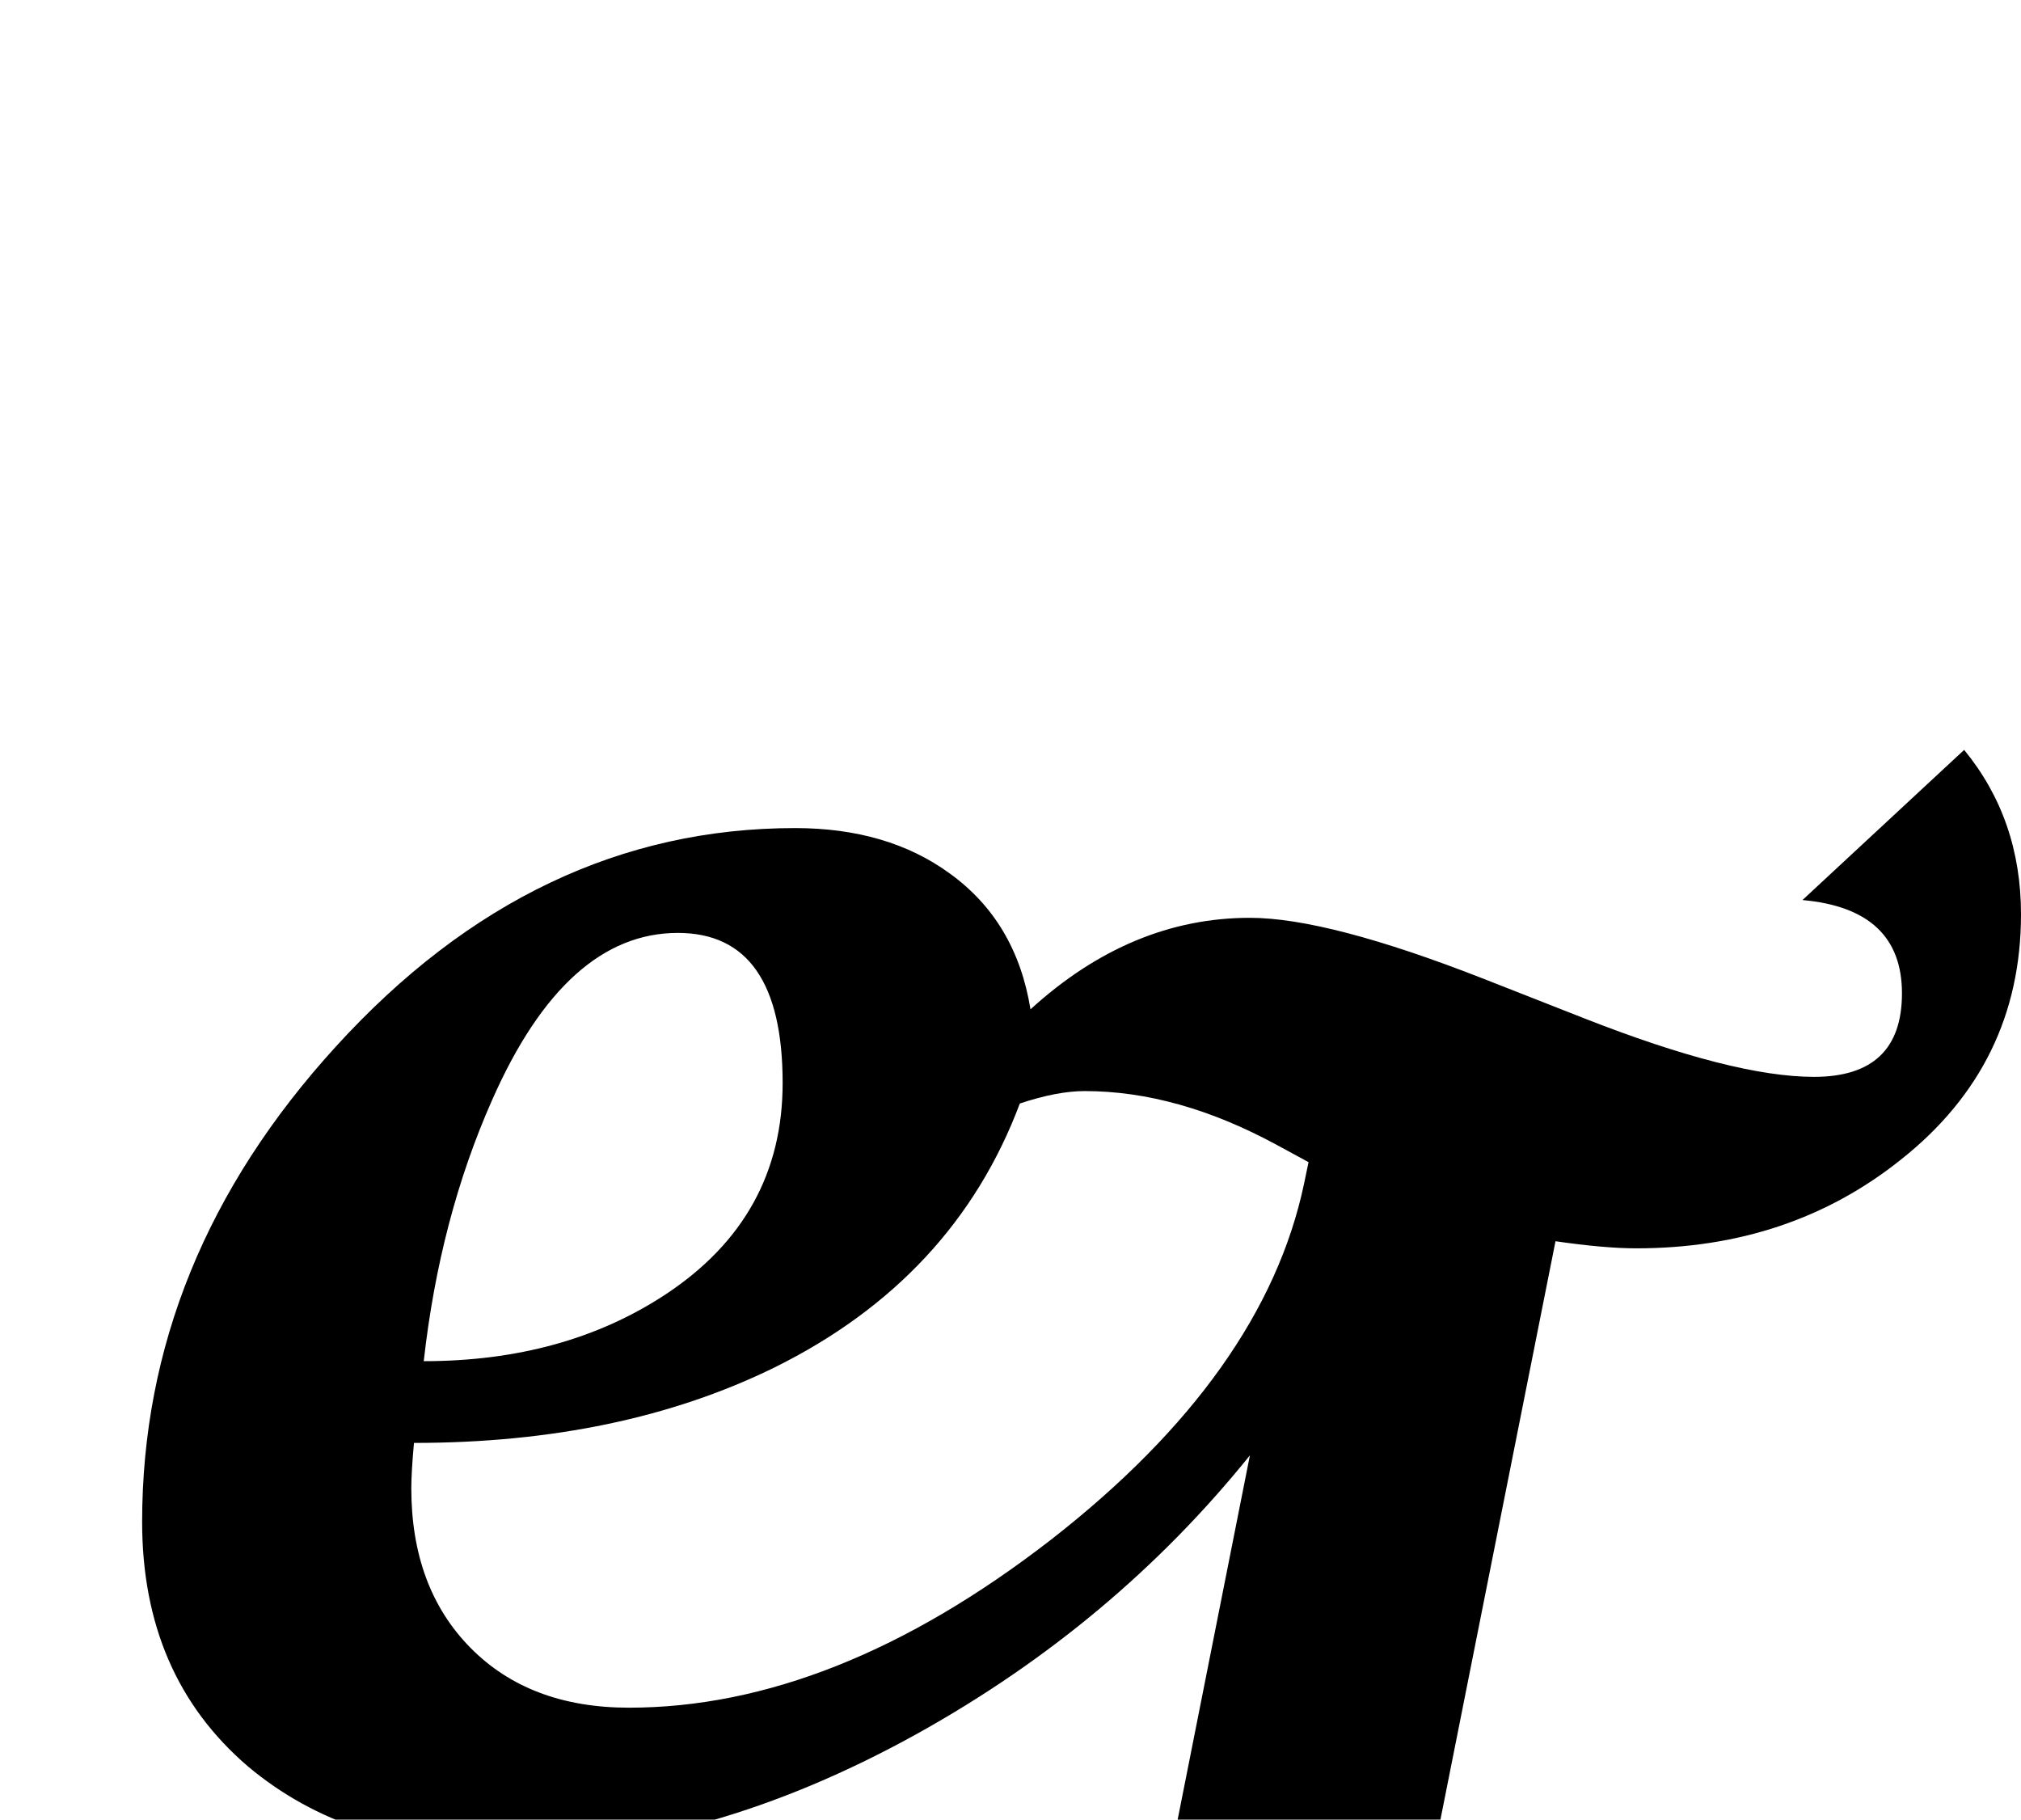 <?xml version="1.0" standalone="no"?>
<!DOCTYPE svg PUBLIC "-//W3C//DTD SVG 1.1//EN" "http://www.w3.org/Graphics/SVG/1.1/DTD/svg11.dtd" >
<svg viewBox="0 -442 2275 2048">
  <g transform="matrix(1 0 0 -1 0 1606)">
   <path fill="currentColor"
d="M2275 1019q0 -169 -135 -276q-125 -100 -298 -100q-36 0 -91 8l-156 -784l-313 -87l125 630q-153 -190 -374 -313q-238 -132 -465 -132q-176 0 -289 95q-119 102 -119 275q0 296 218 535q224 246 517 246q104 0 174 -51q75 -54 91 -153q113 103 247 103q88 0 264 -69
l112 -44q168 -66 259 -66q99 0 99 94q0 95 -112 105l182 169q64 -78 64 -185zM1473 740l-35 19q-112 61 -217 61q-31 0 -73 -14q-74 -197 -276 -297q-173 -85 -406 -85q-3 -33 -3 -51q0 -112 66.5 -179.5t178.5 -67.5q231 0 475 189q240 187 285 401zM881 829
q0 169 -118 169q-126 0 -209 -188q-59 -133 -77 -294q158 0 272 75q132 87 132 238z" />
  </g>

</svg>

